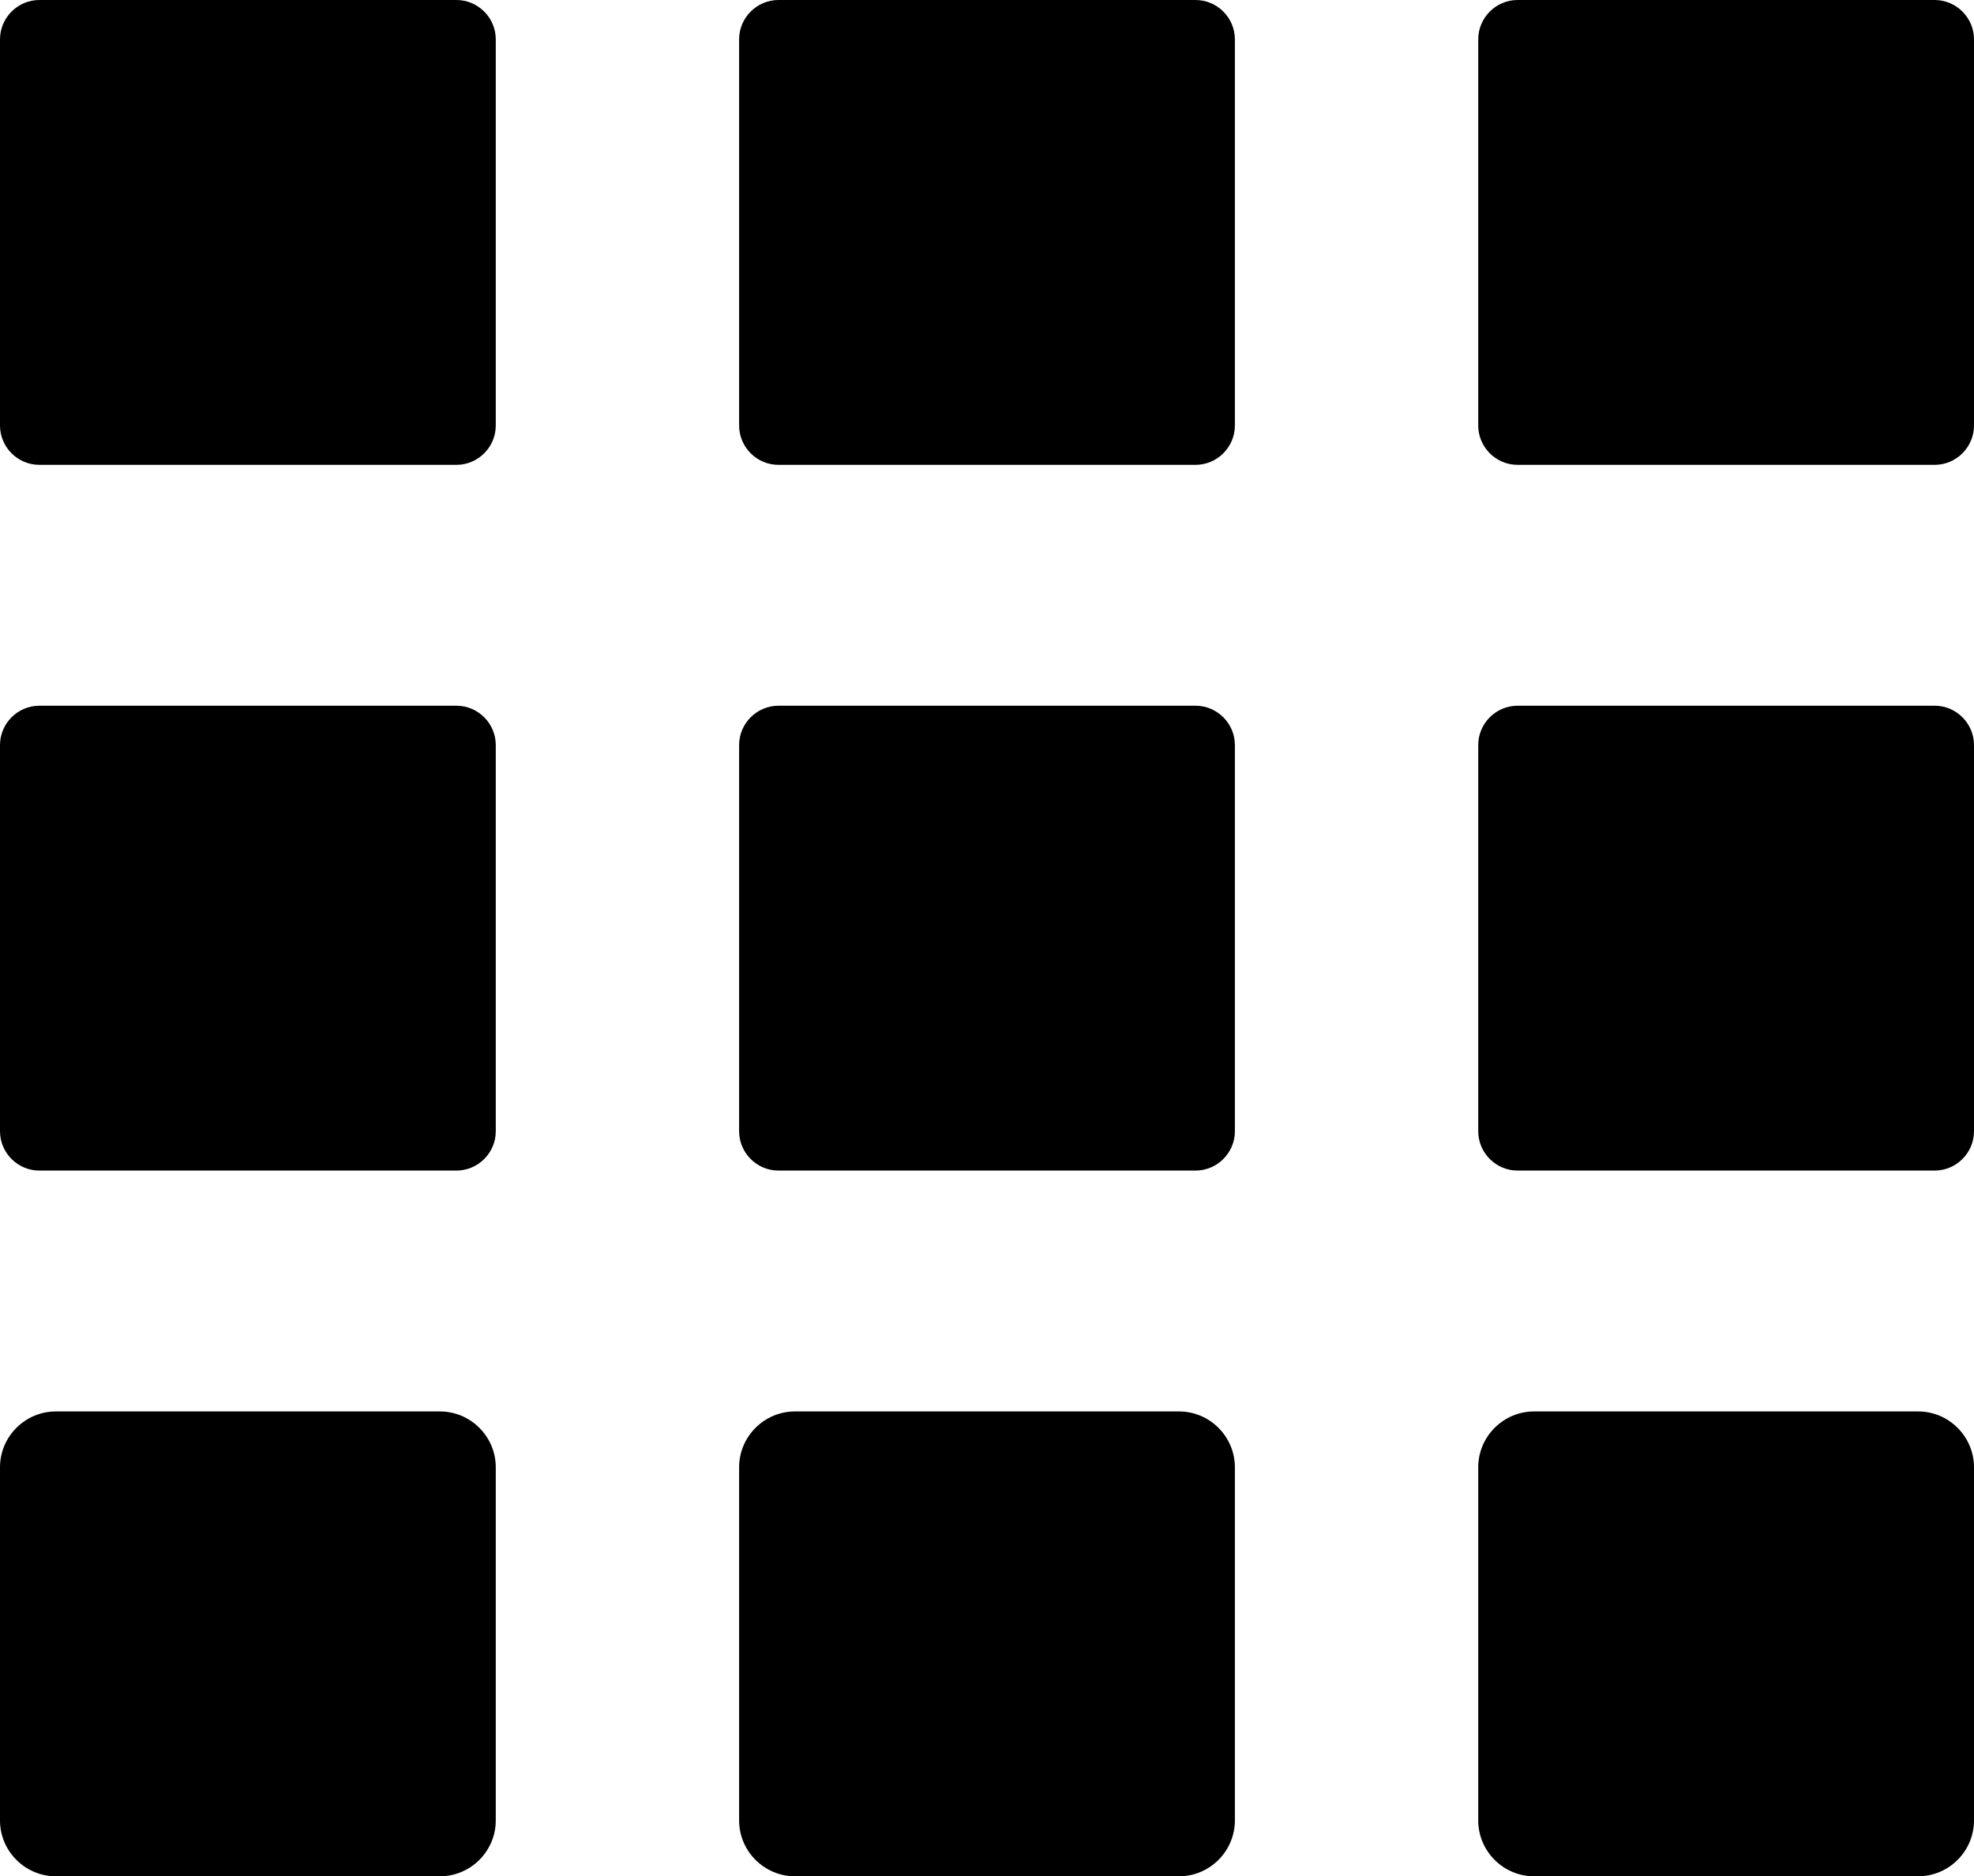 <svg xmlns="http://www.w3.org/2000/svg" shape-rendering="geometricPrecision" text-rendering="geometricPrecision" image-rendering="optimizeQuality" fill-rule="evenodd" clip-rule="evenodd" viewBox="0 0 512 486.68"><path d="M10.208 0h108.173c5.615 0 10.207 4.593 10.207 10.208v100.159c0 5.615-4.592 10.208-10.207 10.208H10.208C4.593 120.575 0 115.982 0 110.367V10.208C0 4.593 4.593 0 10.208 0zm387.687 366.105h99.621c7.967 0 14.484 6.517 14.484 14.484v91.607c0 7.967-6.517 14.484-14.484 14.484h-99.621c-7.967 0-14.484-6.517-14.484-14.484v-91.607c0-7.967 6.517-14.484 14.484-14.484zm-191.706 0h99.621c7.967 0 14.484 6.517 14.484 14.484v91.607c0 7.967-6.517 14.484-14.484 14.484h-99.621c-7.967 0-14.483-6.517-14.483-14.484v-91.607c0-7.967 6.516-14.484 14.483-14.484zm-191.705 0h99.621c7.967 0 14.483 6.517 14.483 14.484v91.607c0 7.967-6.516 14.484-14.483 14.484H14.484C6.517 486.68 0 480.163 0 472.196v-91.607c0-7.967 6.517-14.484 14.484-14.484zm379.135-183.052h108.173c5.615 0 10.208 4.593 10.208 10.207v100.16c0 5.614-4.593 10.208-10.208 10.208H393.619c-5.615 0-10.208-4.594-10.208-10.208V193.26c0-5.614 4.593-10.207 10.208-10.207zm-191.706 0h108.173c5.615 0 10.208 4.593 10.208 10.207v100.16c0 5.614-4.593 10.208-10.208 10.208H201.913c-5.614 0-10.207-4.594-10.207-10.208V193.26c0-5.614 4.593-10.207 10.207-10.207zm-191.705 0h108.173c5.615 0 10.207 4.593 10.207 10.207v100.16c0 5.614-4.592 10.208-10.207 10.208H10.208C4.593 303.628 0 299.034 0 293.42V193.26c0-5.614 4.593-10.207 10.208-10.207zM393.619 0h108.173C507.407 0 512 4.593 512 10.208v100.159c0 5.615-4.593 10.208-10.208 10.208H393.619c-5.615 0-10.208-4.593-10.208-10.208V10.208C383.411 4.593 388.004 0 393.619 0zM201.913 0h108.173c5.615 0 10.208 4.593 10.208 10.208v100.159c0 5.615-4.593 10.208-10.208 10.208H201.913c-5.614 0-10.207-4.593-10.207-10.208V10.208C191.706 4.593 196.299 0 201.913 0z"/></svg>